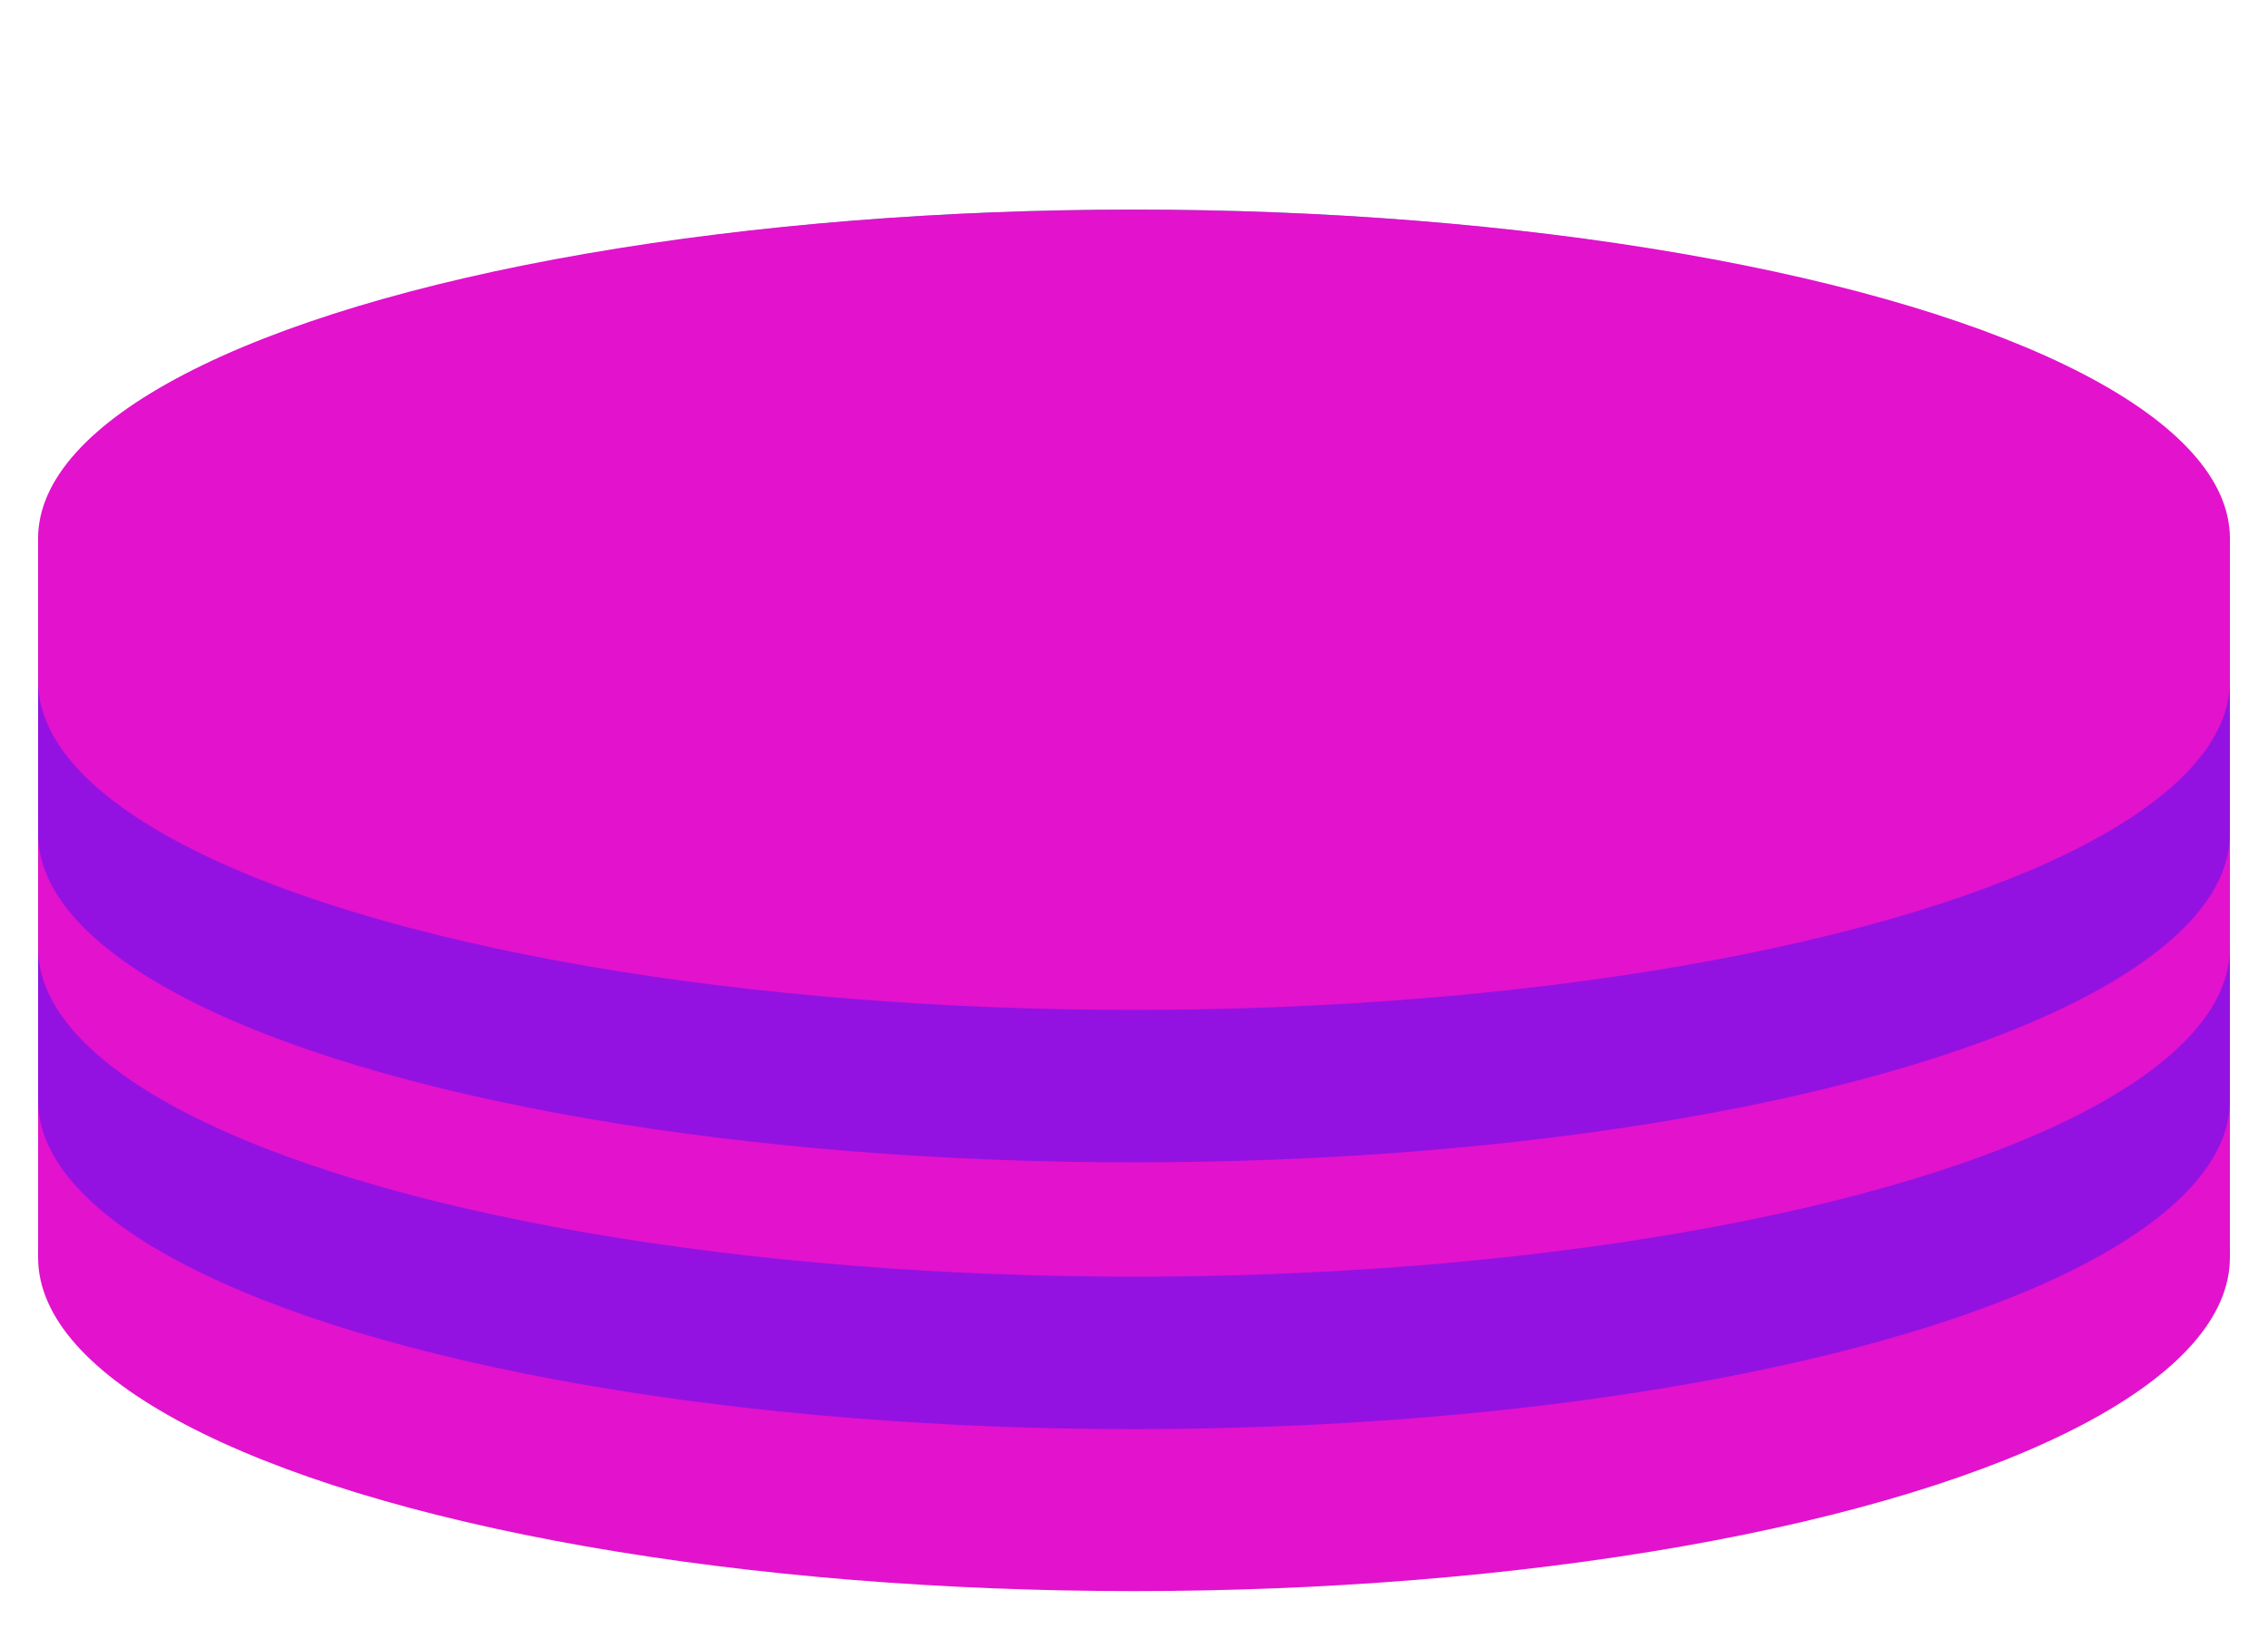 <svg width="238" height="171" viewBox="0 0 238 171" fill="none" xmlns="http://www.w3.org/2000/svg">
<g id="Frame 3" filter="url(#filter0_d_13_2)">
<g id="cake_undecorated">
<g id="Cylinder">
<ellipse id="Ellipse 25" cx="119" cy="128" rx="115" ry="35" fill="#E212CD"/>
<rect id="Rectangle 1" x="4" y="53" width="230" height="75" fill="#E212CD"/>
<ellipse id="Ellipse 26" cx="119" cy="53" rx="115" ry="35" fill="#12E28B"/>
</g>
<g id="cake_layers">
<g id="cake_layer_alt">
<ellipse id="Ellipse 1" cx="119" cy="111.5" rx="115" ry="34.5" fill="#9312E2"/>
<ellipse id="Ellipse 3" cx="119" cy="110.5" rx="115" ry="34.5" fill="#9312E2"/>
<ellipse id="Ellipse 4" cx="119" cy="109.5" rx="115" ry="34.5" fill="#9312E2"/>
<ellipse id="Ellipse 5" cx="119" cy="108.5" rx="115" ry="34.5" fill="#9312E2"/>
<ellipse id="Ellipse 6" cx="119" cy="108.5" rx="115" ry="34.5" fill="#9312E2"/>
<ellipse id="Ellipse 7" cx="119" cy="107.5" rx="115" ry="34.5" fill="#9312E2"/>
<ellipse id="Ellipse 8" cx="119" cy="108.5" rx="115" ry="34.5" fill="#9312E2"/>
<ellipse id="Ellipse 9" cx="119" cy="107.5" rx="115" ry="34.5" fill="#9312E2"/>
<ellipse id="Ellipse 10" cx="119" cy="106.5" rx="115" ry="34.5" fill="#9312E2"/>
<ellipse id="Ellipse 11" cx="119" cy="105.5" rx="115" ry="34.5" fill="#9312E2"/>
<ellipse id="Ellipse 12" cx="119" cy="105.5" rx="115" ry="34.5" fill="#9312E2"/>
<ellipse id="Ellipse 13" cx="119" cy="104.5" rx="115" ry="34.5" fill="#9312E2"/>
<ellipse id="Ellipse 14" cx="119" cy="103.5" rx="115" ry="34.5" fill="#9312E2"/>
<ellipse id="Ellipse 15" cx="119" cy="102.5" rx="115" ry="34.5" fill="#9312E2"/>
<ellipse id="Ellipse 16" cx="119" cy="101.5" rx="115" ry="34.5" fill="#9312E2"/>
<ellipse id="Ellipse 17" cx="119" cy="100.5" rx="115" ry="34.5" fill="#9312E2"/>
<ellipse id="Ellipse 18" cx="119" cy="100.5" rx="115" ry="34.5" fill="#9312E2"/>
<ellipse id="Ellipse 19" cx="119" cy="99.5" rx="115" ry="34.5" fill="#9312E2"/>
<ellipse id="Ellipse 20" cx="119" cy="100.5" rx="115" ry="34.5" fill="#9312E2"/>
<ellipse id="Ellipse 21" cx="119" cy="99.5" rx="115" ry="34.5" fill="#9312E2"/>
<ellipse id="Ellipse 22" cx="119" cy="98.5" rx="115" ry="34.5" fill="#9312E2"/>
<ellipse id="Ellipse 23" cx="119" cy="97.5" rx="115" ry="34.5" fill="#9312E2"/>
<ellipse id="Ellipse 24" cx="119" cy="97.5" rx="115" ry="34.5" fill="#9312E2"/>
<ellipse id="Ellipse 25_2" cx="119" cy="96.5" rx="115" ry="34.5" fill="#9312E2"/>
</g>
<g id="cake_layer">
<ellipse id="Ellipse 1_2" cx="119" cy="95.5" rx="115" ry="34.5" fill="#E212CD"/>
<ellipse id="Ellipse 3_2" cx="119" cy="94.5" rx="115" ry="34.5" fill="#E212CD"/>
<ellipse id="Ellipse 4_2" cx="119" cy="93.5" rx="115" ry="34.5" fill="#E212CD"/>
<ellipse id="Ellipse 5_2" cx="119" cy="92.5" rx="115" ry="34.5" fill="#E212CD"/>
<ellipse id="Ellipse 6_2" cx="119" cy="92.5" rx="115" ry="34.5" fill="#E212CD"/>
<ellipse id="Ellipse 7_2" cx="119" cy="91.5" rx="115" ry="34.5" fill="#E212CD"/>
<ellipse id="Ellipse 8_2" cx="119" cy="92.5" rx="115" ry="34.5" fill="#E212CD"/>
<ellipse id="Ellipse 9_2" cx="119" cy="91.5" rx="115" ry="34.5" fill="#E212CD"/>
<ellipse id="Ellipse 10_2" cx="119" cy="90.5" rx="115" ry="34.5" fill="#E212CD"/>
<ellipse id="Ellipse 11_2" cx="119" cy="89.5" rx="115" ry="34.5" fill="#E212CD"/>
<ellipse id="Ellipse 12_2" cx="119" cy="89.5" rx="115" ry="34.5" fill="#E212CD"/>
<ellipse id="Ellipse 13_2" cx="119" cy="88.5" rx="115" ry="34.5" fill="#E212CD"/>
<ellipse id="Ellipse 14_2" cx="119" cy="87.5" rx="115" ry="34.5" fill="#E212CD"/>
<ellipse id="Ellipse 15_2" cx="119" cy="86.5" rx="115" ry="34.5" fill="#E212CD"/>
<ellipse id="Ellipse 16_2" cx="119" cy="85.5" rx="115" ry="34.5" fill="#E212CD"/>
<ellipse id="Ellipse 17_2" cx="119" cy="84.5" rx="115" ry="34.5" fill="#E212CD"/>
<ellipse id="Ellipse 18_2" cx="119" cy="84.5" rx="115" ry="34.5" fill="#E212CD"/>
<ellipse id="Ellipse 19_2" cx="119" cy="83.5" rx="115" ry="34.5" fill="#E212CD"/>
<ellipse id="Ellipse 20_2" cx="119" cy="84.5" rx="115" ry="34.5" fill="#E212CD"/>
<ellipse id="Ellipse 21_2" cx="119" cy="83.5" rx="115" ry="34.5" fill="#E212CD"/>
<ellipse id="Ellipse 22_2" cx="119" cy="82.5" rx="115" ry="34.5" fill="#E212CD"/>
<ellipse id="Ellipse 23_2" cx="119" cy="81.5" rx="115" ry="34.5" fill="#E212CD"/>
<ellipse id="Ellipse 24_2" cx="119" cy="81.5" rx="115" ry="34.5" fill="#E212CD"/>
<ellipse id="Ellipse 25_3" cx="119" cy="80.5" rx="115" ry="34.5" fill="#E212CD"/>
</g>
</g>
<g id="cake_layers_2">
<g id="cake_layer_alt_2">
<ellipse id="Ellipse 1_3" cx="119" cy="83.5" rx="115" ry="34.5" fill="#9312E2"/>
<ellipse id="Ellipse 3_3" cx="119" cy="82.5" rx="115" ry="34.5" fill="#9312E2"/>
<ellipse id="Ellipse 4_3" cx="119" cy="81.5" rx="115" ry="34.5" fill="#9312E2"/>
<ellipse id="Ellipse 5_3" cx="119" cy="80.5" rx="115" ry="34.5" fill="#9312E2"/>
<ellipse id="Ellipse 6_3" cx="119" cy="80.5" rx="115" ry="34.5" fill="#9312E2"/>
<ellipse id="Ellipse 7_3" cx="119" cy="79.5" rx="115" ry="34.5" fill="#9312E2"/>
<ellipse id="Ellipse 8_3" cx="119" cy="80.5" rx="115" ry="34.5" fill="#9312E2"/>
<ellipse id="Ellipse 9_3" cx="119" cy="79.5" rx="115" ry="34.5" fill="#9312E2"/>
<ellipse id="Ellipse 10_3" cx="119" cy="78.5" rx="115" ry="34.5" fill="#9312E2"/>
<ellipse id="Ellipse 11_3" cx="119" cy="77.5" rx="115" ry="34.5" fill="#9312E2"/>
<ellipse id="Ellipse 12_3" cx="119" cy="77.5" rx="115" ry="34.5" fill="#9312E2"/>
<ellipse id="Ellipse 13_3" cx="119" cy="76.5" rx="115" ry="34.5" fill="#9312E2"/>
<ellipse id="Ellipse 14_3" cx="119" cy="75.5" rx="115" ry="34.5" fill="#9312E2"/>
<ellipse id="Ellipse 15_3" cx="119" cy="74.5" rx="115" ry="34.5" fill="#9312E2"/>
<ellipse id="Ellipse 16_3" cx="119" cy="73.5" rx="115" ry="34.5" fill="#9312E2"/>
<ellipse id="Ellipse 17_3" cx="119" cy="72.5" rx="115" ry="34.5" fill="#9312E2"/>
<ellipse id="Ellipse 18_3" cx="119" cy="72.5" rx="115" ry="34.5" fill="#9312E2"/>
<ellipse id="Ellipse 19_3" cx="119" cy="71.5" rx="115" ry="34.5" fill="#9312E2"/>
<ellipse id="Ellipse 20_3" cx="119" cy="72.5" rx="115" ry="34.5" fill="#9312E2"/>
<ellipse id="Ellipse 21_3" cx="119" cy="71.5" rx="115" ry="34.5" fill="#9312E2"/>
<ellipse id="Ellipse 22_3" cx="119" cy="70.5" rx="115" ry="34.5" fill="#9312E2"/>
<ellipse id="Ellipse 23_3" cx="119" cy="69.5" rx="115" ry="34.5" fill="#9312E2"/>
<ellipse id="Ellipse 24_3" cx="119" cy="69.5" rx="115" ry="34.5" fill="#9312E2"/>
<ellipse id="Ellipse 25_4" cx="119" cy="68.5" rx="115" ry="34.5" fill="#9312E2"/>
</g>
<g id="cake_layer_2">
<ellipse id="Ellipse 1_4" cx="119" cy="67.5" rx="115" ry="34.5" fill="#E212CD"/>
<ellipse id="Ellipse 3_4" cx="119" cy="66.5" rx="115" ry="34.5" fill="#E212CD"/>
<ellipse id="Ellipse 4_4" cx="119" cy="65.5" rx="115" ry="34.5" fill="#E212CD"/>
<ellipse id="Ellipse 5_4" cx="119" cy="64.5" rx="115" ry="34.5" fill="#E212CD"/>
<ellipse id="Ellipse 6_4" cx="119" cy="64.5" rx="115" ry="34.5" fill="#E212CD"/>
<ellipse id="Ellipse 7_4" cx="119" cy="63.5" rx="115" ry="34.5" fill="#E212CD"/>
<ellipse id="Ellipse 8_4" cx="119" cy="64.5" rx="115" ry="34.5" fill="#E212CD"/>
<ellipse id="Ellipse 9_4" cx="119" cy="63.5" rx="115" ry="34.5" fill="#E212CD"/>
<ellipse id="Ellipse 10_4" cx="119" cy="62.5" rx="115" ry="34.5" fill="#E212CD"/>
<ellipse id="Ellipse 11_4" cx="119" cy="61.5" rx="115" ry="34.5" fill="#E212CD"/>
<ellipse id="Ellipse 12_4" cx="119" cy="61.5" rx="115" ry="34.5" fill="#E212CD"/>
<ellipse id="Ellipse 13_4" cx="119" cy="60.5" rx="115" ry="34.5" fill="#E212CD"/>
<ellipse id="Ellipse 14_4" cx="119" cy="59.5" rx="115" ry="34.5" fill="#E212CD"/>
<ellipse id="Ellipse 15_4" cx="119" cy="58.5" rx="115" ry="34.5" fill="#E212CD"/>
<ellipse id="Ellipse 16_4" cx="119" cy="57.5" rx="115" ry="34.5" fill="#E212CD"/>
<ellipse id="Ellipse 17_4" cx="119" cy="56.5" rx="115" ry="34.5" fill="#E212CD"/>
<ellipse id="Ellipse 18_4" cx="119" cy="56.5" rx="115" ry="34.5" fill="#E212CD"/>
<ellipse id="Ellipse 19_4" cx="119" cy="55.5" rx="115" ry="34.5" fill="#E212CD"/>
<ellipse id="Ellipse 20_4" cx="119" cy="56.5" rx="115" ry="34.5" fill="#E212CD"/>
<ellipse id="Ellipse 21_4" cx="119" cy="55.5" rx="115" ry="34.5" fill="#E212CD"/>
<ellipse id="Ellipse 22_4" cx="119" cy="54.5" rx="115" ry="34.5" fill="#E212CD"/>
<ellipse id="Ellipse 23_4" cx="119" cy="53.5" rx="115" ry="34.5" fill="#E212CD"/>
<ellipse id="Ellipse 24_4" cx="119" cy="53.5" rx="115" ry="34.5" fill="#E212CD"/>
<ellipse id="Ellipse 25_5" cx="119" cy="52.5" rx="115" ry="34.5" fill="#E212CD"/>
</g>
</g>
</g>
</g>
<defs>
<filter id="filter0_d_13_2" x="0" y="0" width="238" height="171" filterUnits="userSpaceOnUse" color-interpolation-filters="sRGB">
<feFlood flood-opacity="0" result="BackgroundImageFix"/>
<feColorMatrix in="SourceAlpha" type="matrix" values="0 0 0 0 0 0 0 0 0 0 0 0 0 0 0 0 0 0 127 0" result="hardAlpha"/>
<feOffset dy="4"/>
<feGaussianBlur stdDeviation="2"/>
<feComposite in2="hardAlpha" operator="out"/>
<feColorMatrix type="matrix" values="0 0 0 0 0 0 0 0 0 0 0 0 0 0 0 0 0 0 0.25 0"/>
<feBlend mode="normal" in2="BackgroundImageFix" result="effect1_dropShadow_13_2"/>
<feBlend mode="normal" in="SourceGraphic" in2="effect1_dropShadow_13_2" result="shape"/>
</filter>
</defs>
</svg>
